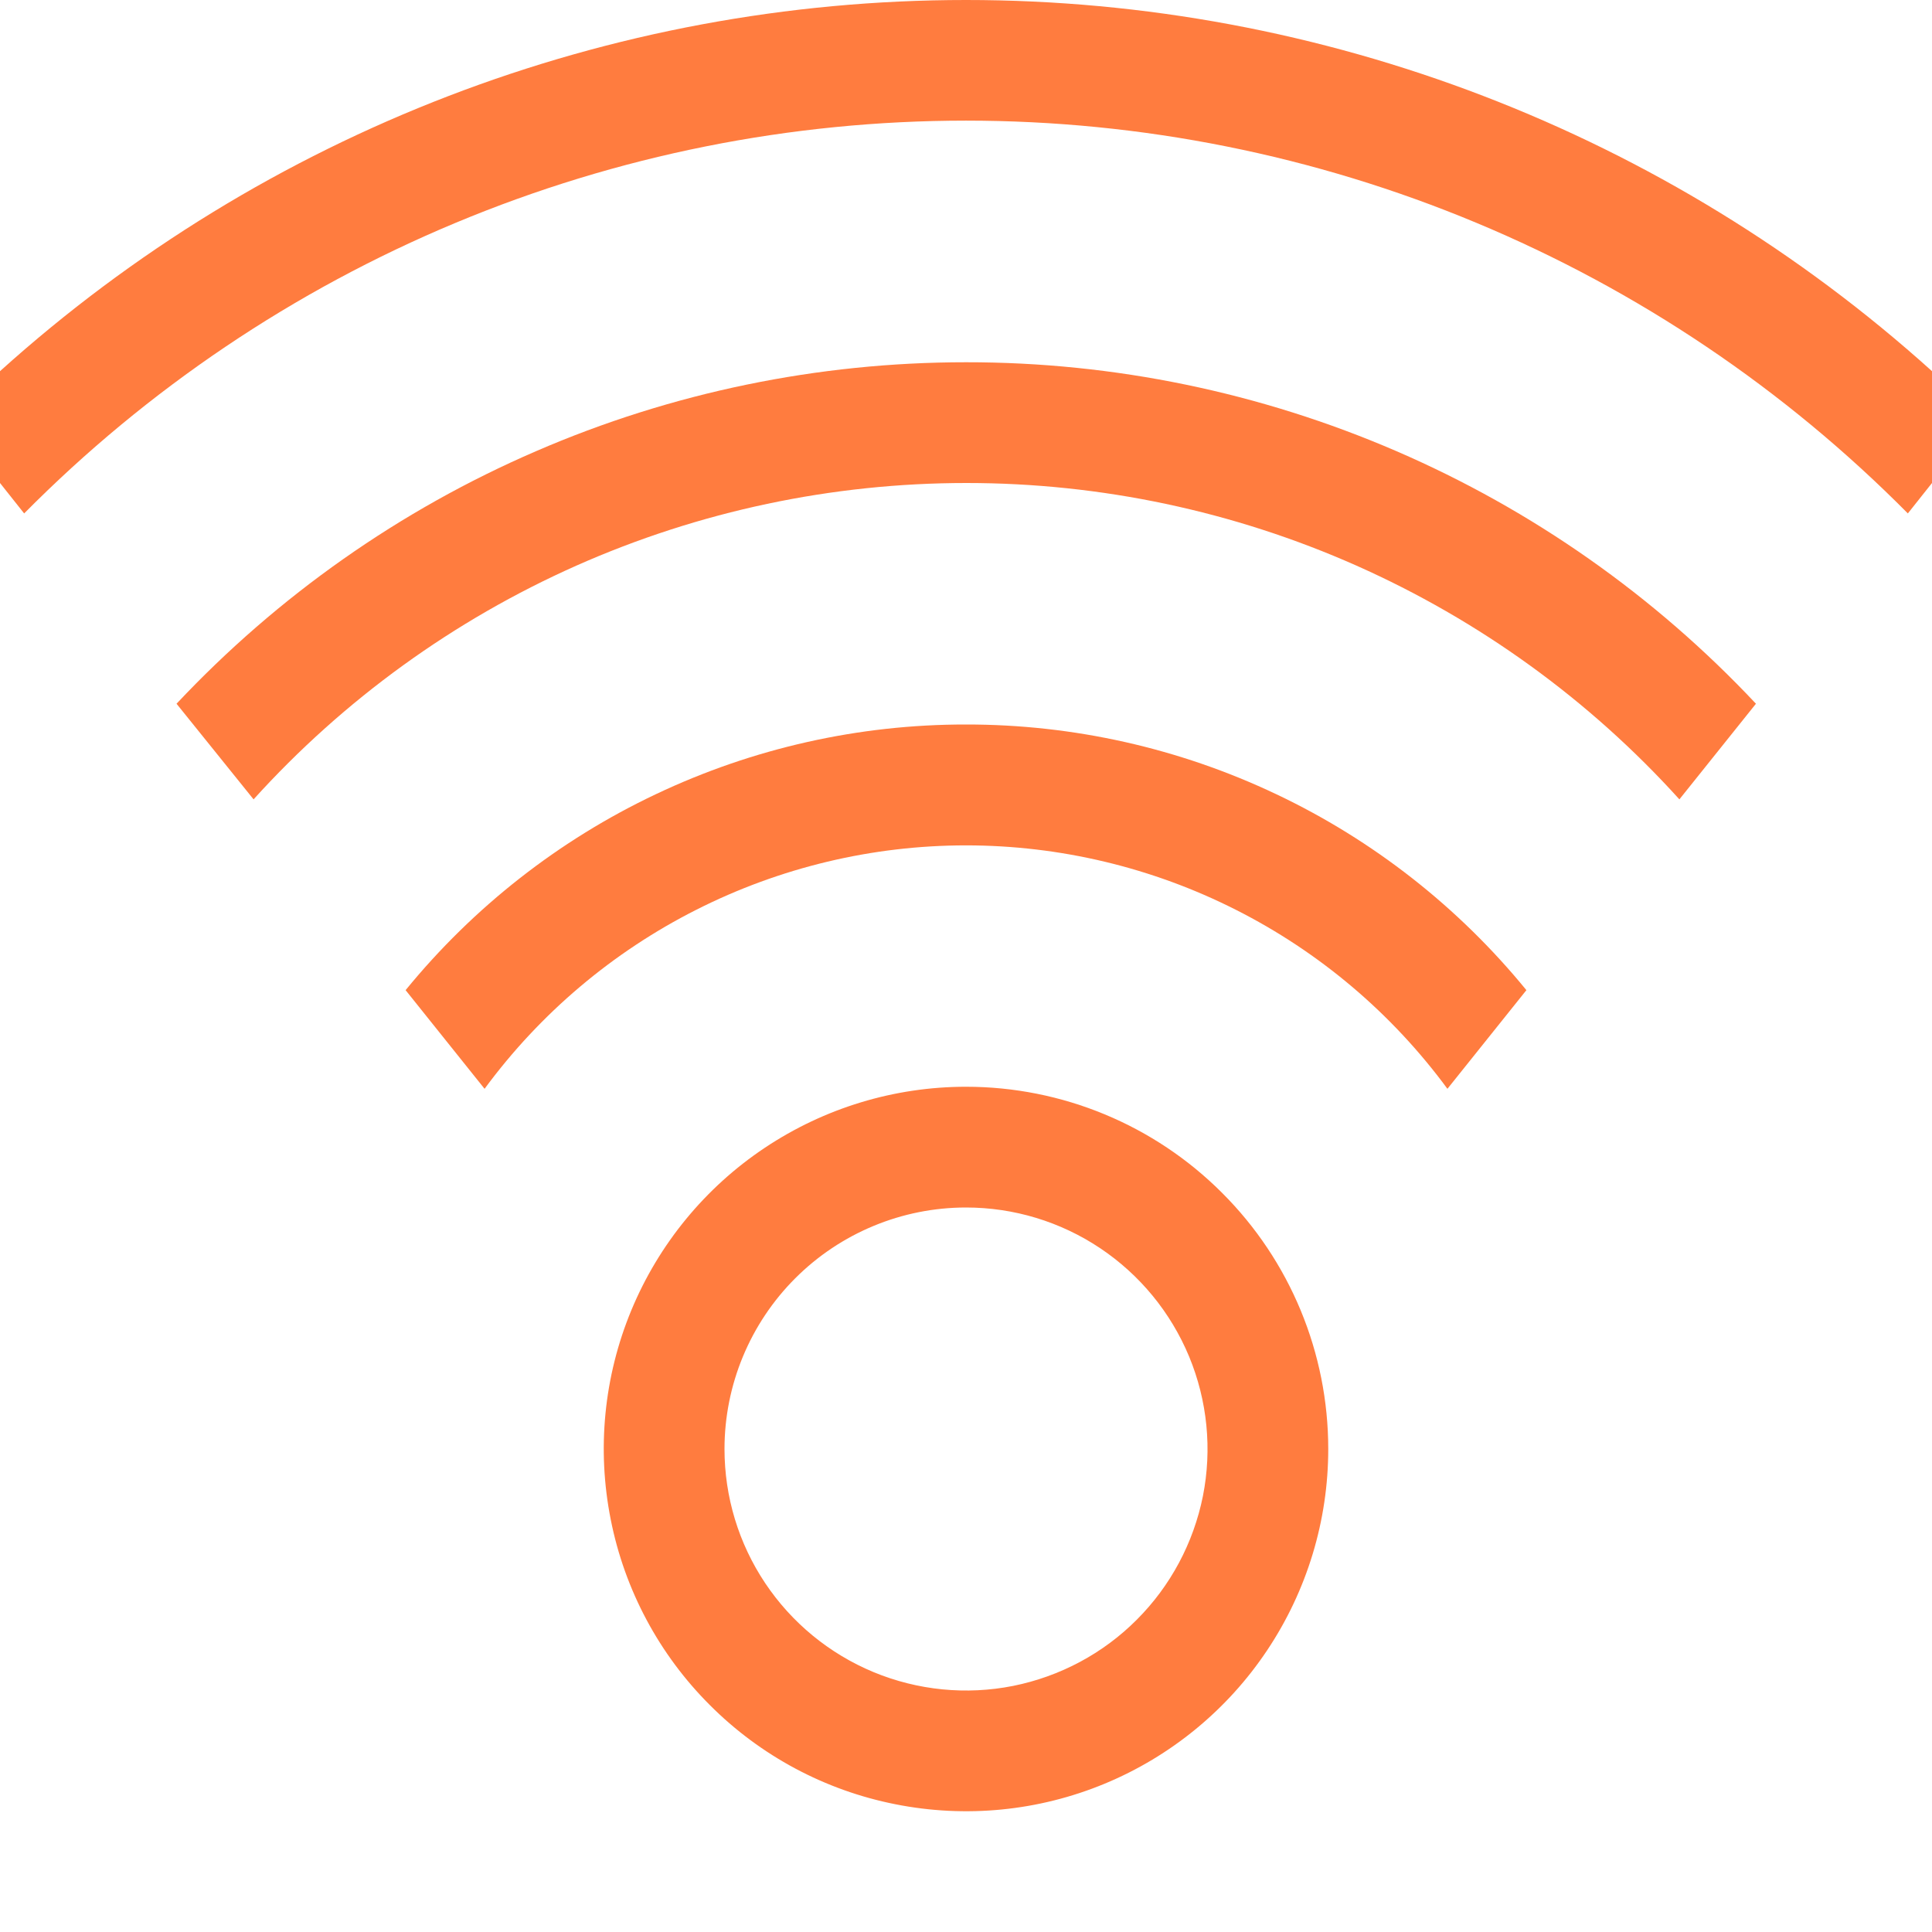 <svg width="16" height="16" viewBox="0 0 16 16" fill="none" xmlns="http://www.w3.org/2000/svg">
<path d="M8 6C7.112 5.999 6.235 6.196 5.432 6.577C4.629 6.957 3.921 7.512 3.359 8.2L4.013 9.017C4.473 8.392 5.074 7.884 5.767 7.534C6.459 7.184 7.224 7.001 8 7.001C8.776 7.001 9.542 7.184 10.234 7.534C10.927 7.884 11.527 8.392 11.987 9.017L12.641 8.2C12.079 7.512 11.371 6.957 10.569 6.577C9.766 6.196 8.889 5.999 8 6Z" fill="#FF7C3F"/>
<path d="M8 3C6.775 3 5.562 3.25 4.438 3.737C3.313 4.223 2.301 4.935 1.462 5.828L2.1 6.62C2.846 5.795 3.757 5.136 4.774 4.684C5.791 4.233 6.891 4 8.004 4C9.116 4 10.217 4.233 11.233 4.684C12.25 5.136 13.162 5.795 13.908 6.62L14.542 5.828C13.703 4.934 12.689 4.222 11.564 3.736C10.439 3.25 9.226 2.999 8 3Z" fill="#FF7C3F"/>
<path d="M0 4L0.2 4.252C1.221 3.221 2.436 2.403 3.774 1.845C5.113 1.286 6.549 0.999 8 0.999C9.451 0.999 10.887 1.286 12.226 1.845C13.564 2.403 14.779 3.221 15.8 4.252L16 4V3.074C13.805 1.095 10.955 0 8 0C5.045 0 2.195 1.095 0 3.074L0 4Z" fill="#FF7C3F"/>
<path d="M8 10C8.396 10 8.782 10.117 9.111 10.337C9.44 10.557 9.696 10.869 9.848 11.235C9.999 11.6 10.039 12.002 9.962 12.39C9.884 12.778 9.694 13.134 9.414 13.414C9.135 13.694 8.778 13.884 8.39 13.962C8.002 14.039 7.6 13.999 7.235 13.848C6.869 13.696 6.557 13.44 6.337 13.111C6.117 12.782 6 12.396 6 12C6 11.47 6.211 10.961 6.586 10.586C6.961 10.211 7.47 10 8 10ZM8 9C7.407 9 6.827 9.176 6.333 9.506C5.84 9.835 5.455 10.304 5.228 10.852C5.001 11.4 4.942 12.003 5.058 12.585C5.173 13.167 5.459 13.702 5.879 14.121C6.298 14.541 6.833 14.827 7.415 14.942C7.997 15.058 8.6 14.999 9.148 14.772C9.696 14.545 10.165 14.16 10.494 13.667C10.824 13.173 11 12.593 11 12C11 11.204 10.684 10.441 10.121 9.879C9.559 9.316 8.796 9 8 9Z" fill="#FF7C3F"/>
</svg>
